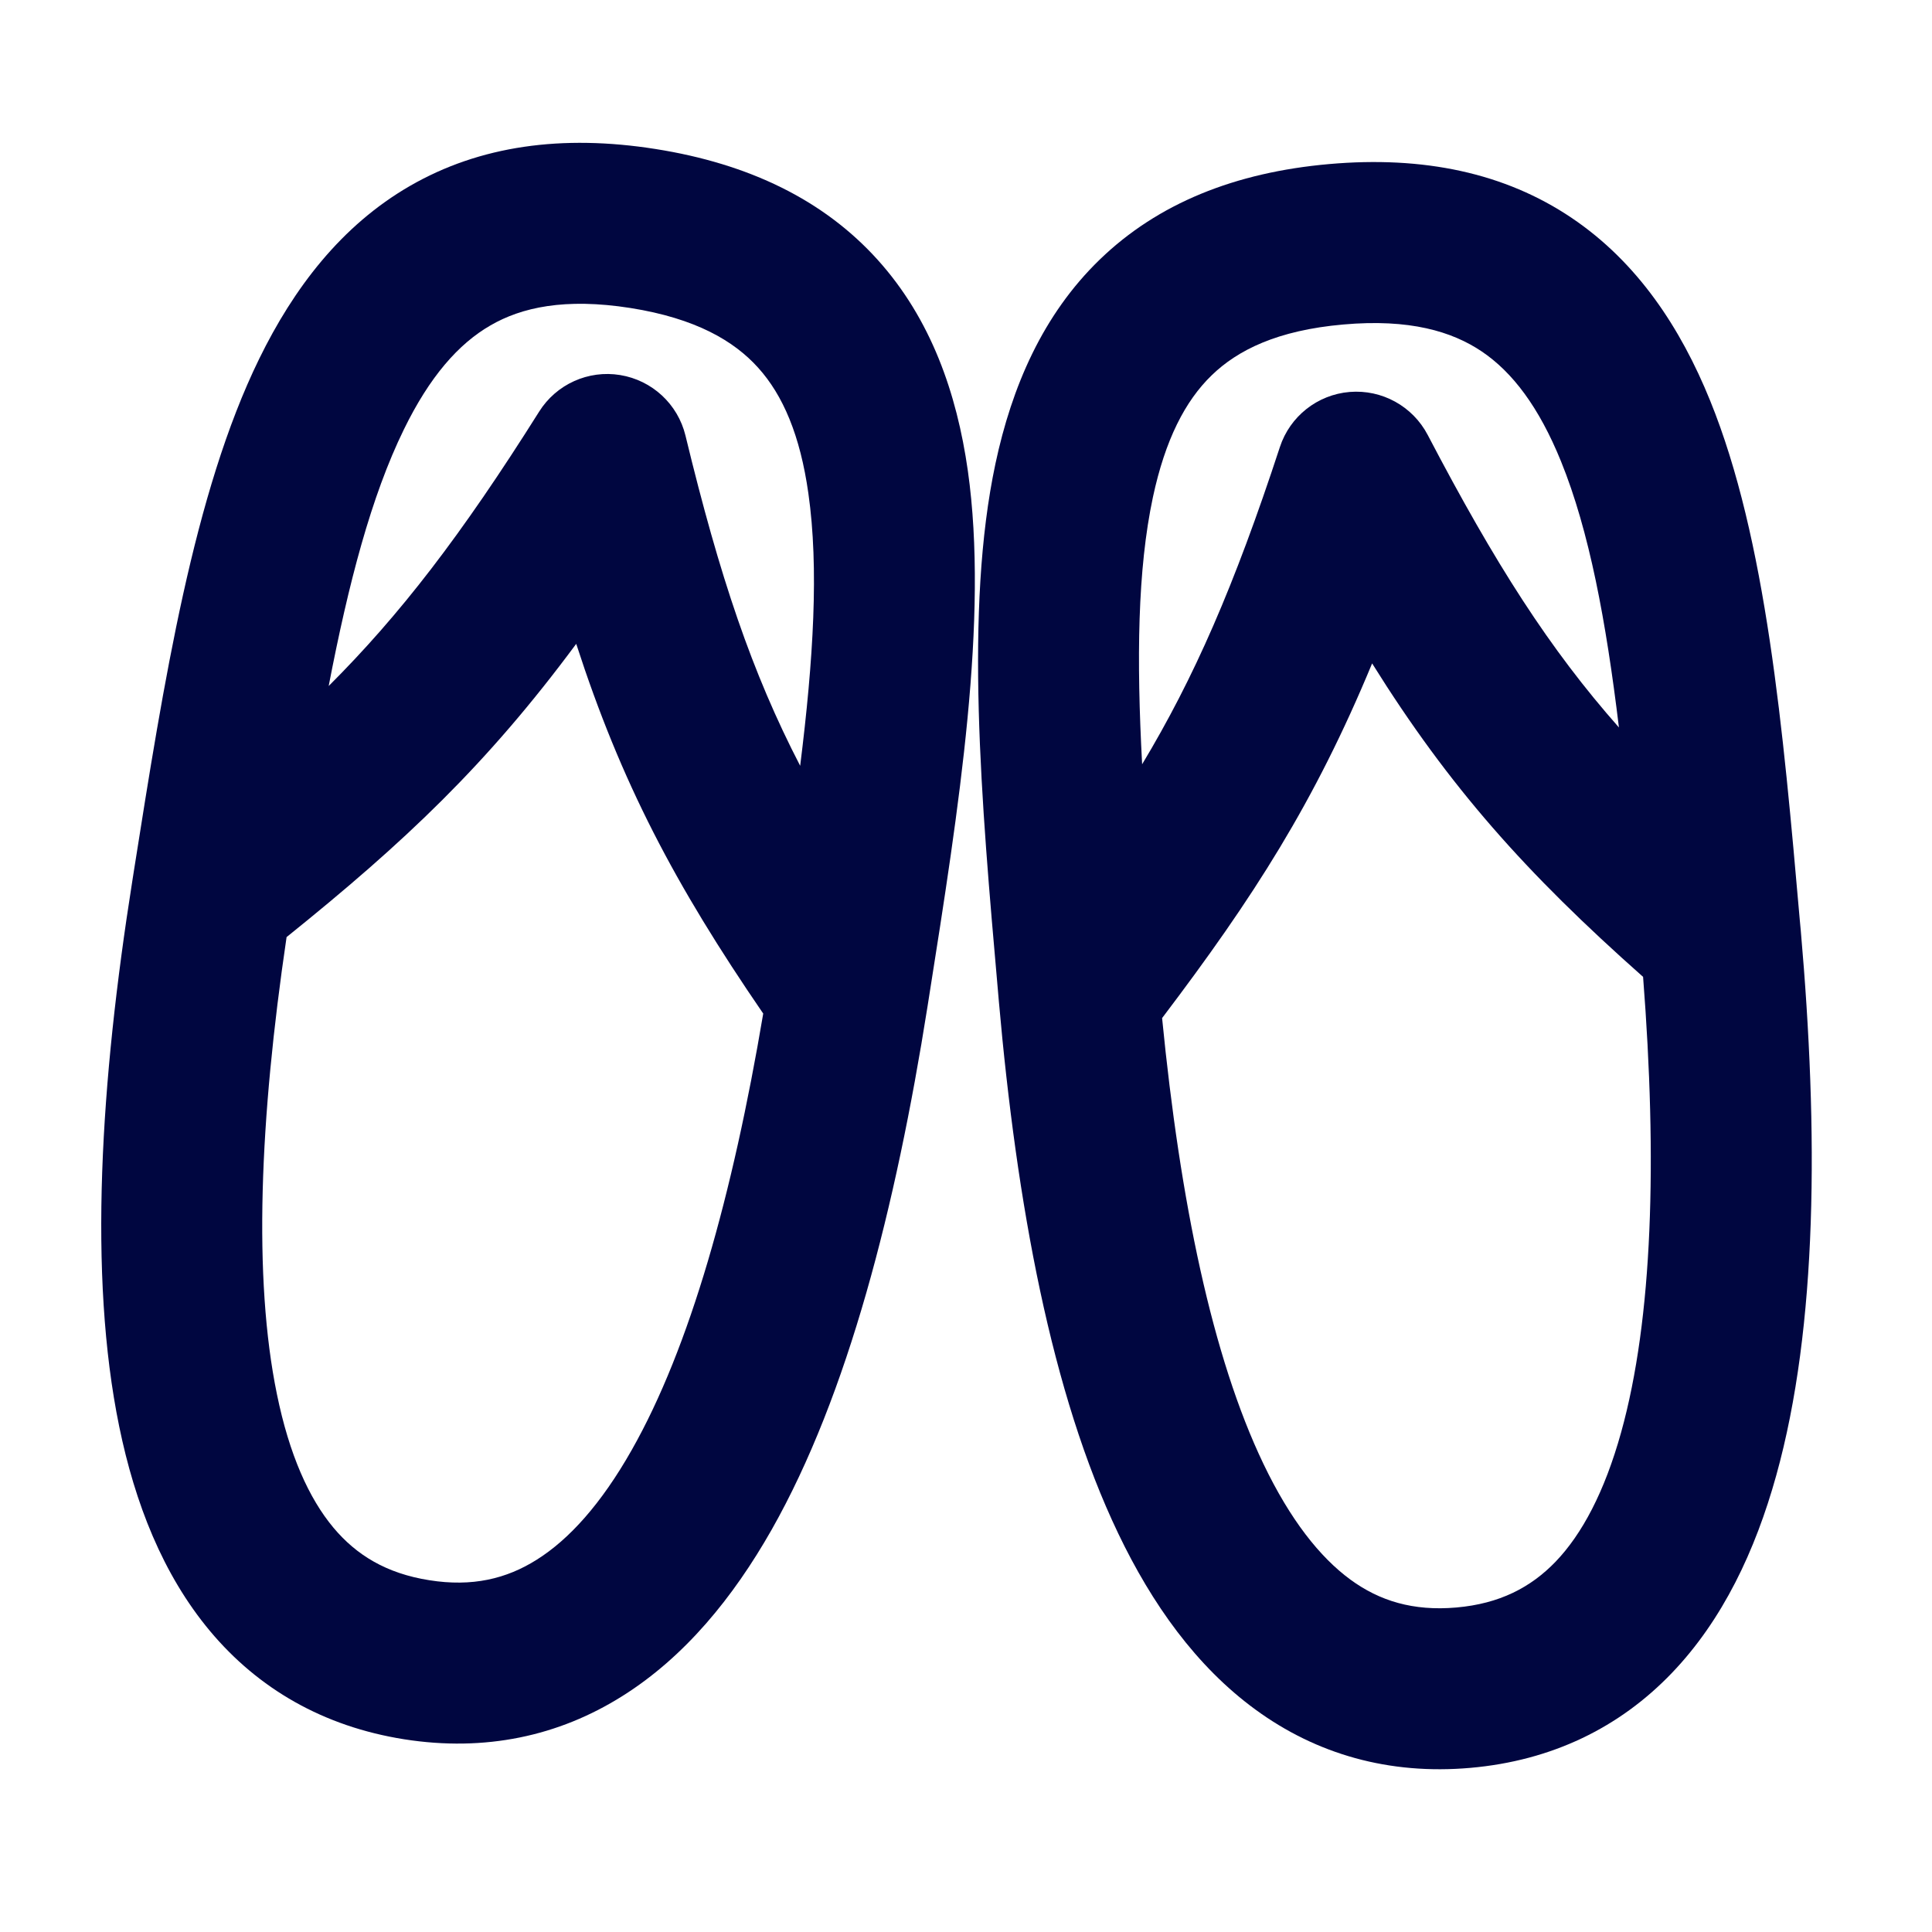 <svg width="24" height="24" viewBox="0 0 24 24" fill="none" xmlns="http://www.w3.org/2000/svg">
<path fill-rule="evenodd" clip-rule="evenodd" d="M8.143 1.851C6.983 1.668 5.96 1.809 5.092 2.31C4.237 2.804 3.648 3.582 3.22 4.457C2.405 6.123 2.035 8.467 1.663 10.82L1.643 10.948C1.25 13.432 1.094 15.835 1.481 17.721C1.676 18.672 2.022 19.558 2.606 20.258C3.207 20.978 4.017 21.447 5.021 21.606C6.024 21.764 6.94 21.568 7.733 21.068C8.505 20.583 9.107 19.846 9.586 19.002C10.535 17.327 11.128 14.993 11.521 12.509L11.541 12.382C11.913 10.029 12.283 7.685 12.023 5.848C11.886 4.884 11.565 3.963 10.904 3.229C10.233 2.484 9.303 2.034 8.143 1.851ZM6.697 5.114C5.727 6.656 4.967 7.639 4.083 8.522C4.33 7.241 4.612 6.163 5.017 5.335C5.337 4.68 5.694 4.272 6.093 4.042C6.478 3.819 7.015 3.698 7.831 3.826C8.646 3.955 9.12 4.237 9.418 4.568C9.726 4.909 9.94 5.407 10.042 6.13C10.174 7.056 10.105 8.191 9.94 9.513C9.342 8.358 8.942 7.174 8.515 5.41C8.42 5.02 8.101 4.724 7.704 4.659C7.308 4.594 6.911 4.773 6.697 5.114ZM7.158 7.998C7.715 9.717 8.379 10.984 9.481 12.591C9.101 14.843 8.571 16.738 7.846 18.015C7.467 18.684 7.068 19.124 6.668 19.375C6.291 19.613 5.866 19.715 5.333 19.63C4.8 19.546 4.427 19.318 4.141 18.976C3.838 18.613 3.594 18.072 3.44 17.319C3.144 15.877 3.225 13.907 3.56 11.641C5.027 10.461 6.046 9.5 7.158 7.998Z" fill="#000640"/>
<path fill-rule="evenodd" clip-rule="evenodd" d="M16.512 2.038C15.342 2.141 14.384 2.526 13.663 3.223C12.953 3.909 12.569 4.806 12.366 5.759C11.98 7.573 12.188 9.937 12.397 12.31L12.408 12.438C12.629 14.944 13.059 17.313 13.891 19.049C14.31 19.925 14.861 20.701 15.597 21.238C16.354 21.791 17.254 22.05 18.266 21.961C19.278 21.872 20.119 21.46 20.768 20.783C21.399 20.125 21.805 19.265 22.065 18.329C22.581 16.475 22.59 14.067 22.37 11.561L22.358 11.433C22.15 9.06 21.942 6.696 21.244 4.977C20.878 4.075 20.343 3.259 19.524 2.707C18.693 2.147 17.682 1.935 16.512 2.038ZM15.899 5.554C15.331 7.286 14.832 8.423 14.188 9.494C14.118 8.191 14.13 7.077 14.322 6.176C14.475 5.462 14.722 4.981 15.053 4.661C15.373 4.351 15.865 4.103 16.687 4.031C17.51 3.958 18.037 4.117 18.407 4.366C18.788 4.623 19.116 5.054 19.391 5.73C19.743 6.597 19.951 7.714 20.111 9.037C19.25 8.062 18.576 7.01 17.735 5.402C17.548 5.046 17.167 4.836 16.766 4.869C16.366 4.902 16.024 5.172 15.899 5.554ZM17.045 8.241C18.002 9.774 18.953 10.843 20.411 12.135C20.588 14.412 20.532 16.378 20.138 17.794C19.932 18.534 19.652 19.058 19.325 19.399C19.016 19.72 18.628 19.922 18.091 19.969C17.553 20.016 17.136 19.886 16.776 19.623C16.395 19.344 16.027 18.878 15.695 18.185C15.059 16.858 14.66 14.926 14.436 12.647C15.573 11.147 16.33 9.967 17.045 8.241Z" fill="#000640"/>
</svg>
